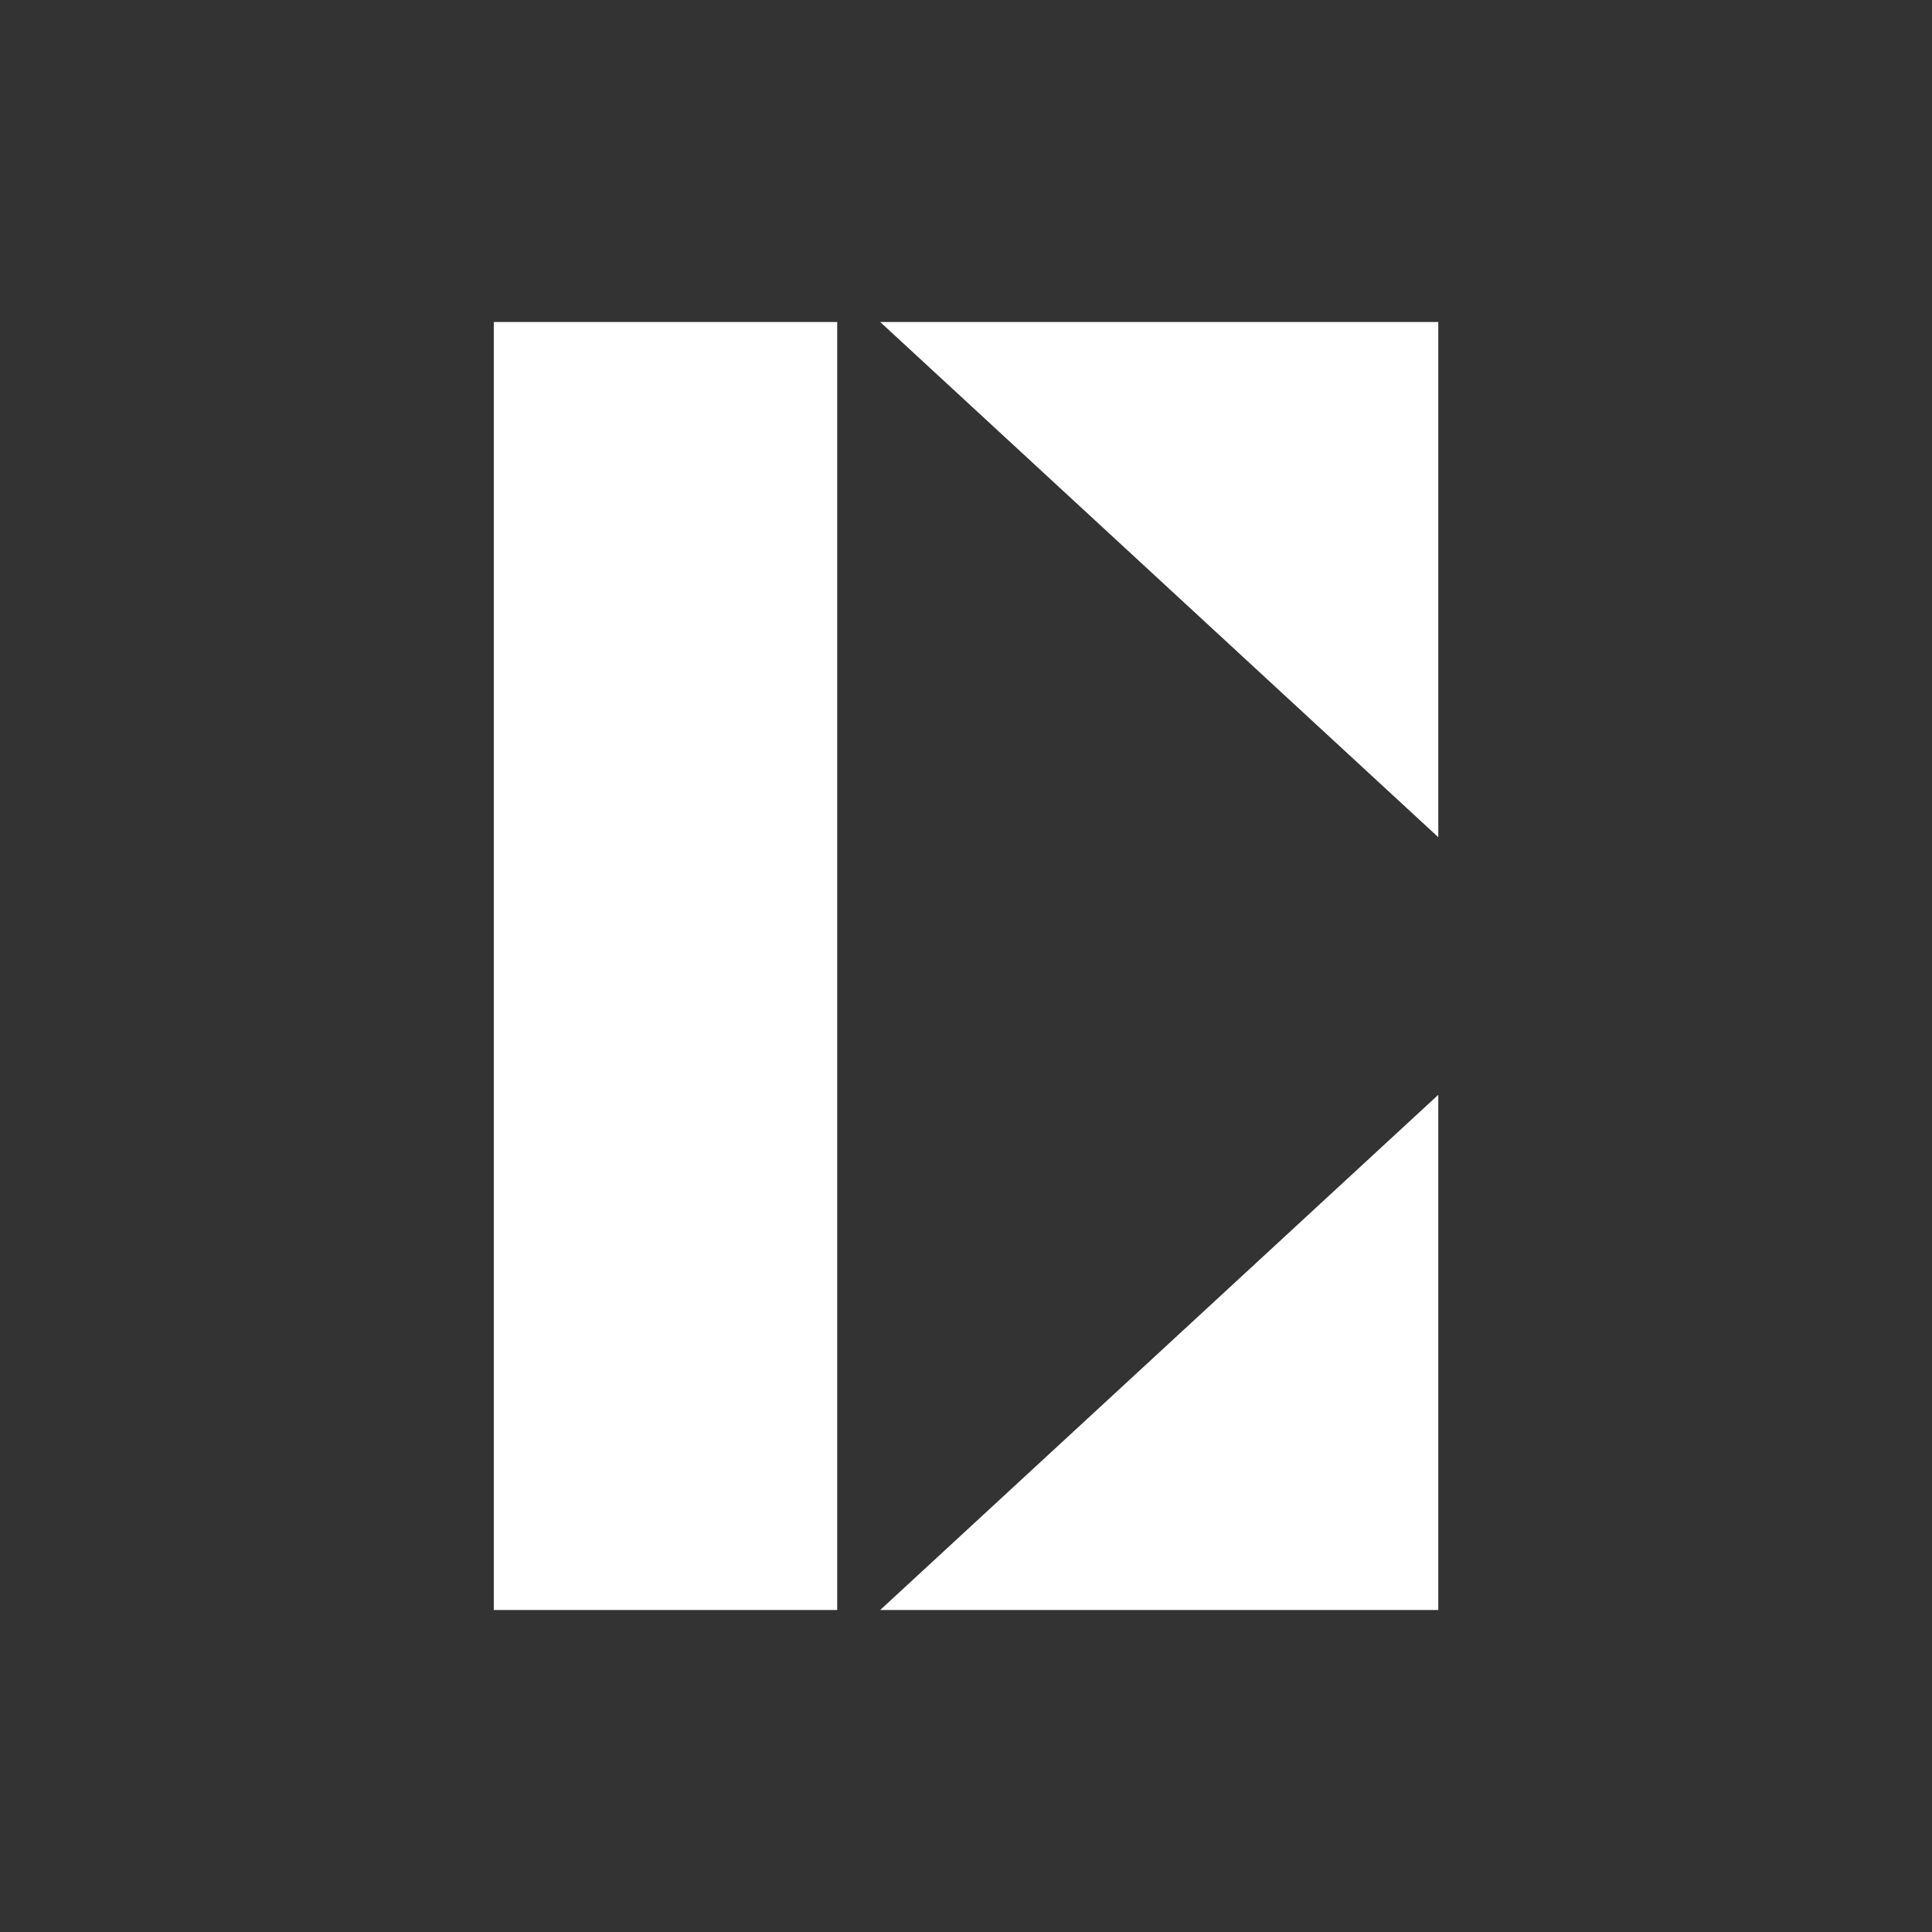 <svg xmlns="http://www.w3.org/2000/svg" width="24" height="24" fill="none" viewBox="0 0 24 24">
    <rect x="0" y="0" width="24" height="24" fill="#333333" stroke="none"/>
    <path fill="#fff" d="M6.134 4H10.4v16H6.134zm11.733 0h-6.933l6.933 6.4zm0 16v-6.4L10.934 20z"/>
</svg>
